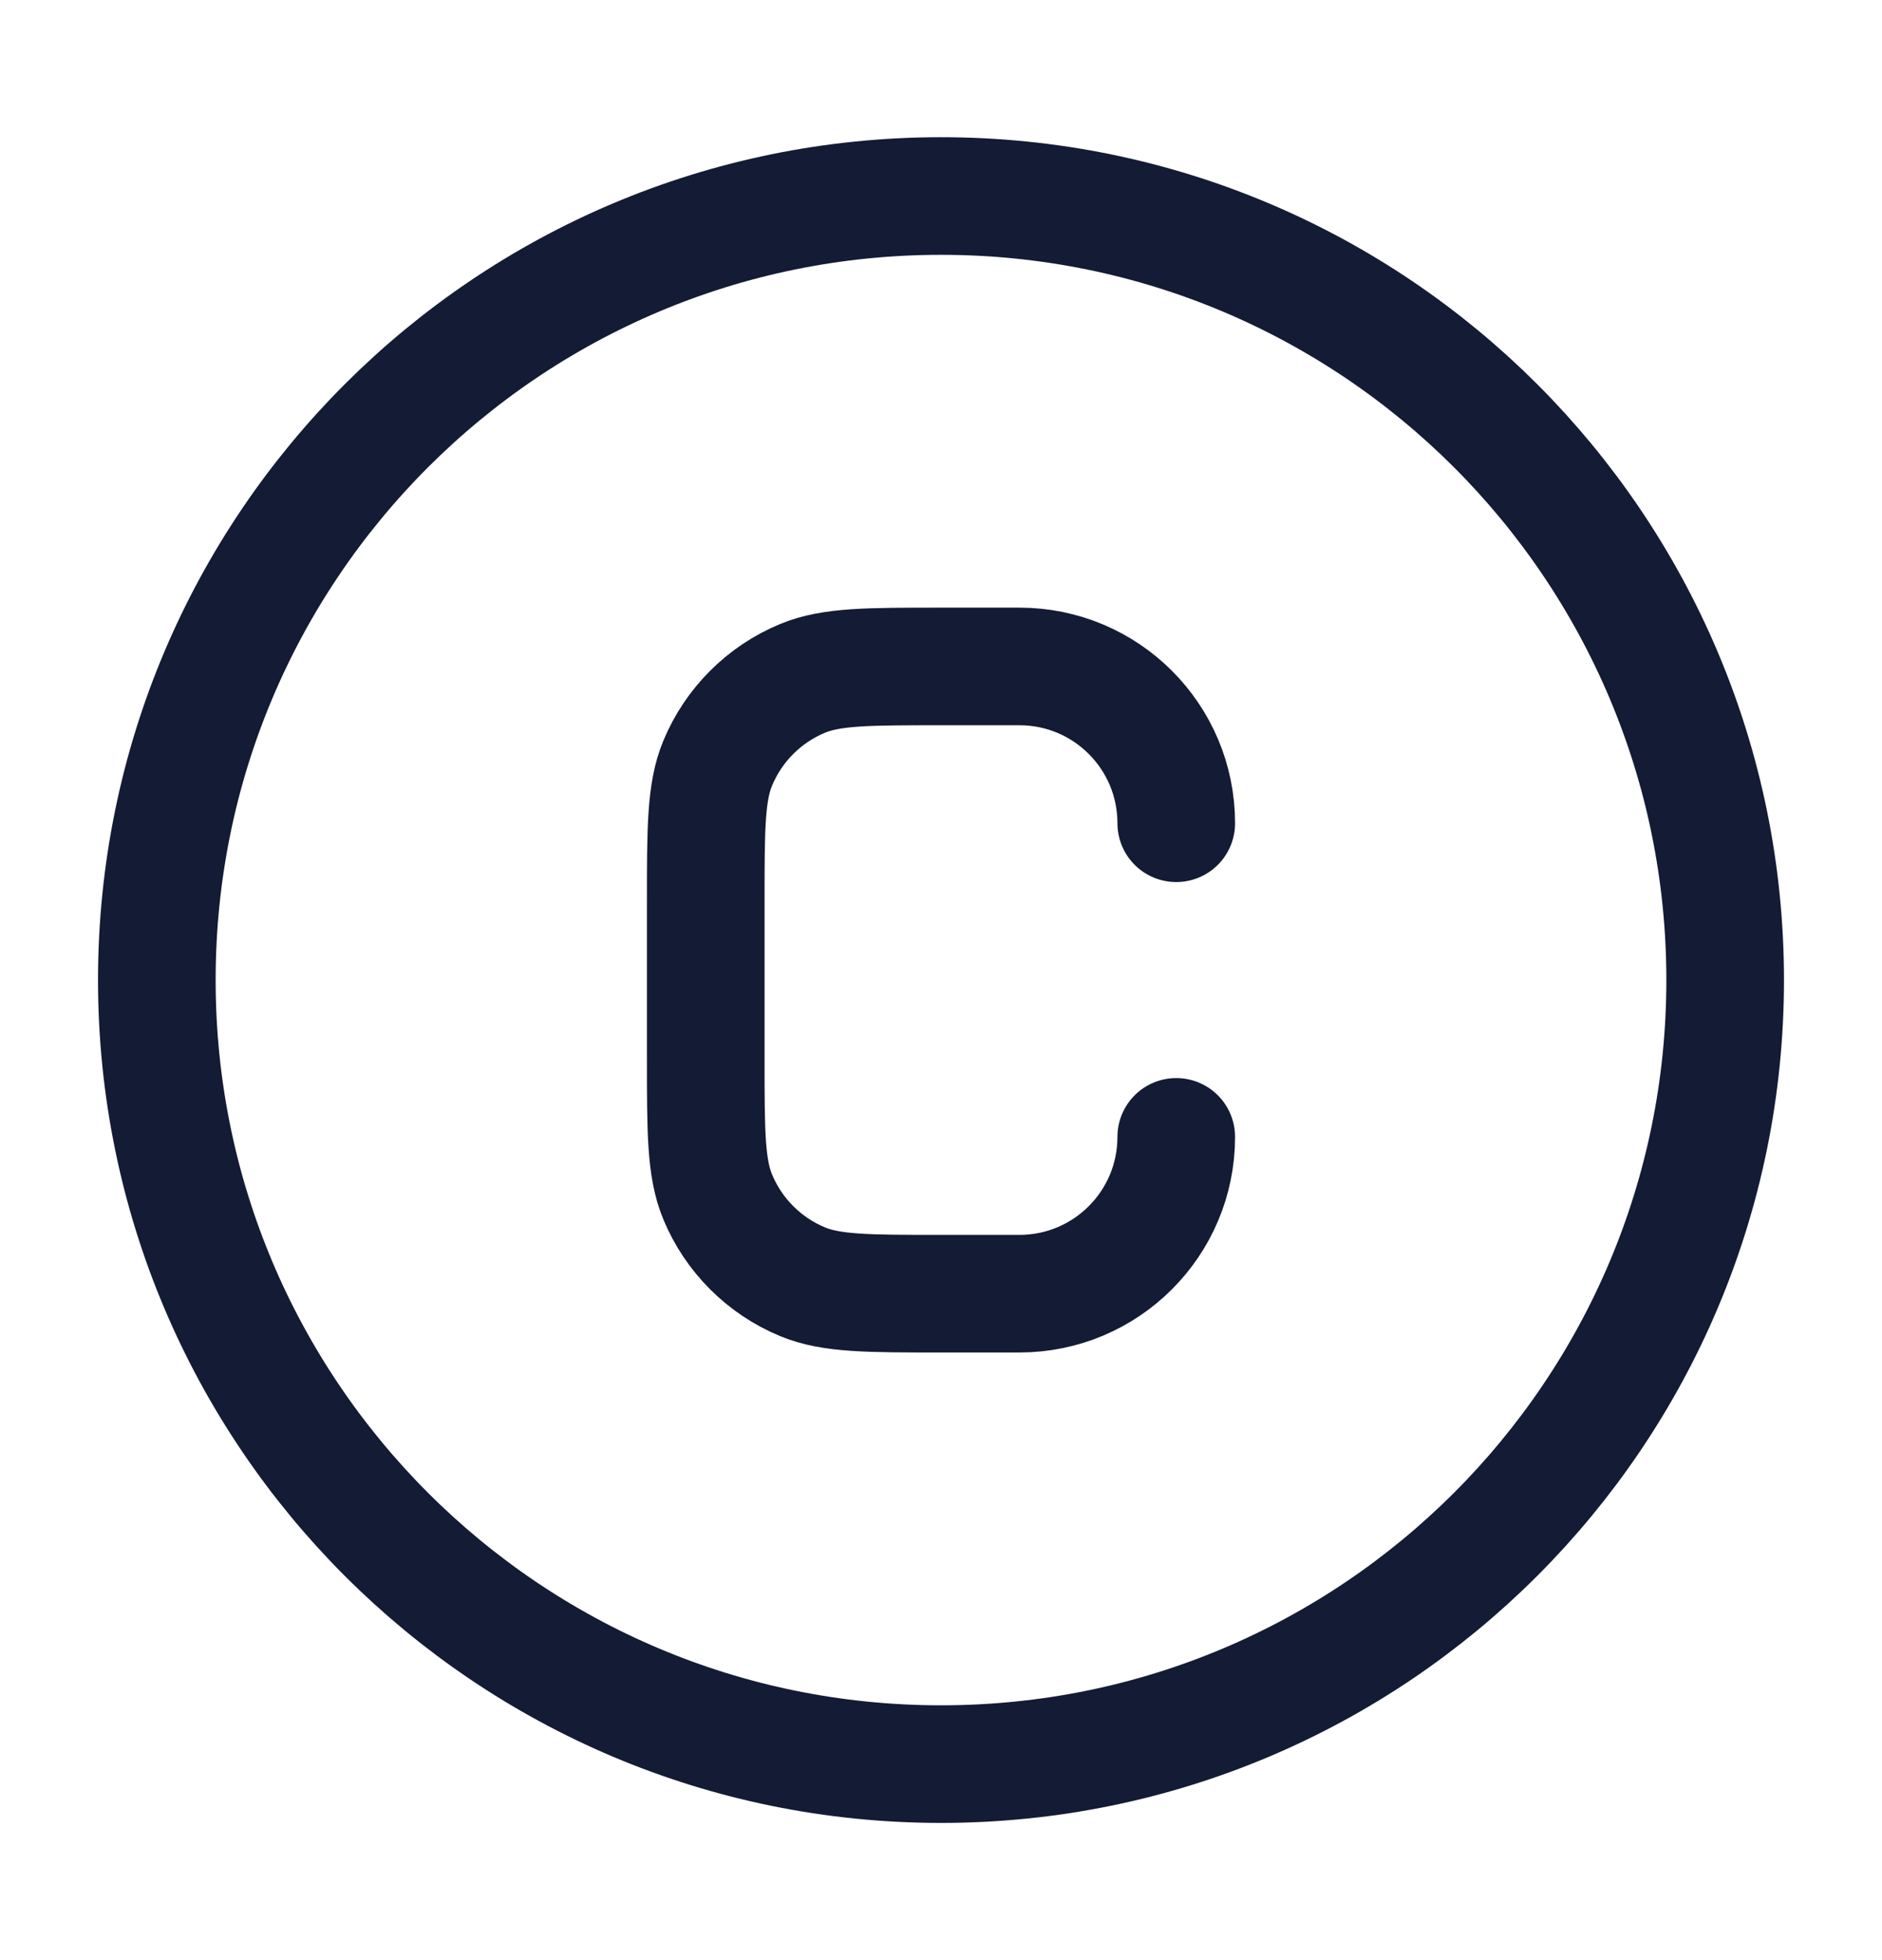 <svg width="24" height="25" viewBox="0 0 24 25" fill="none" xmlns="http://www.w3.org/2000/svg">
<path d="M22 12.5C22 18.023 17.523 22.5 12 22.5C6.477 22.5 2 18.023 2 12.5C2 6.977 6.477 2.5 12 2.5C17.523 2.5 22 6.977 22 12.5Z" stroke="#141B34" stroke-width="1.5"/>
<path d="M15 14.5C15 15.605 14.105 16.5 13 16.5H12C11.068 16.5 10.602 16.5 10.235 16.348C9.745 16.145 9.355 15.755 9.152 15.265C9 14.898 9 14.432 9 13.5V11.5C9 10.568 9 10.102 9.152 9.735C9.355 9.245 9.745 8.855 10.235 8.652C10.602 8.5 11.068 8.5 12 8.5H13C14.105 8.5 15 9.395 15 10.5" stroke="#141B34" stroke-width="1.5" stroke-linecap="round"/>
</svg>
